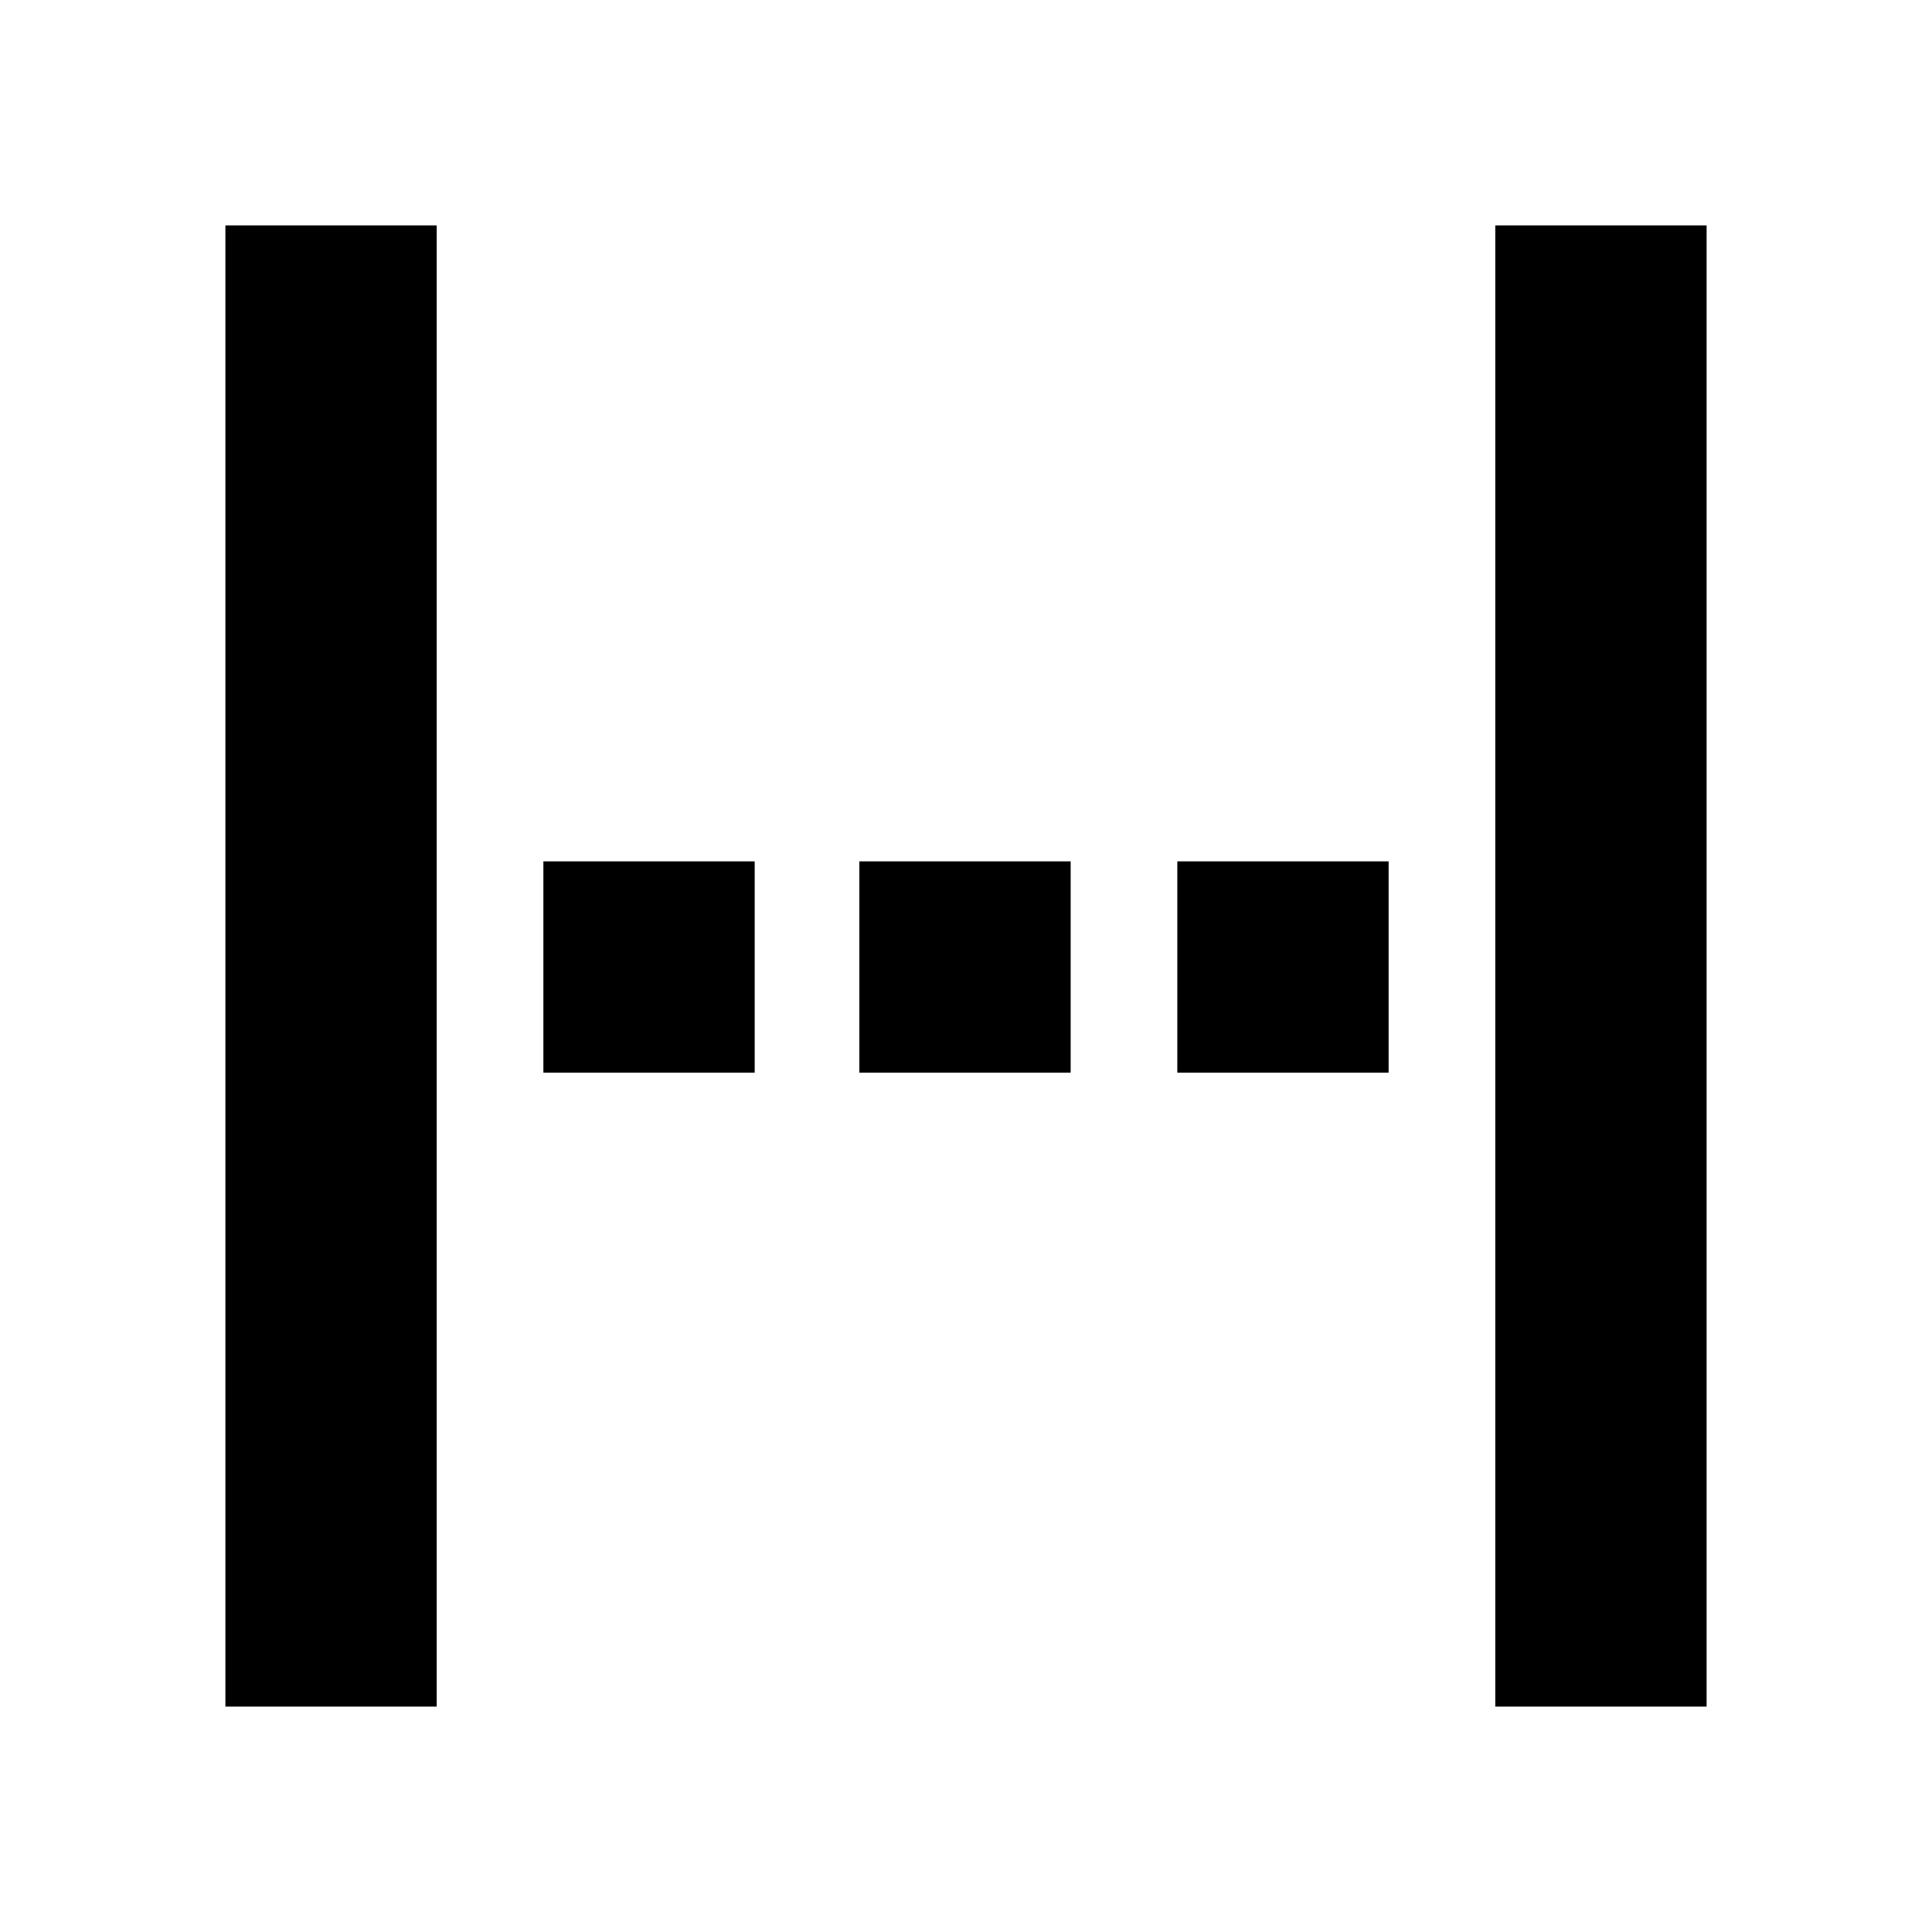 <svg xmlns="http://www.w3.org/2000/svg" height="24" viewBox="0 96 960 960" width="24"><path d="M112 944V208h105v736H112Zm158-315V524h105v105H270Zm157 0V524h105v105H427Zm158 0V524h105v105H585Zm158 315V208h105v736H743Z"/></svg>